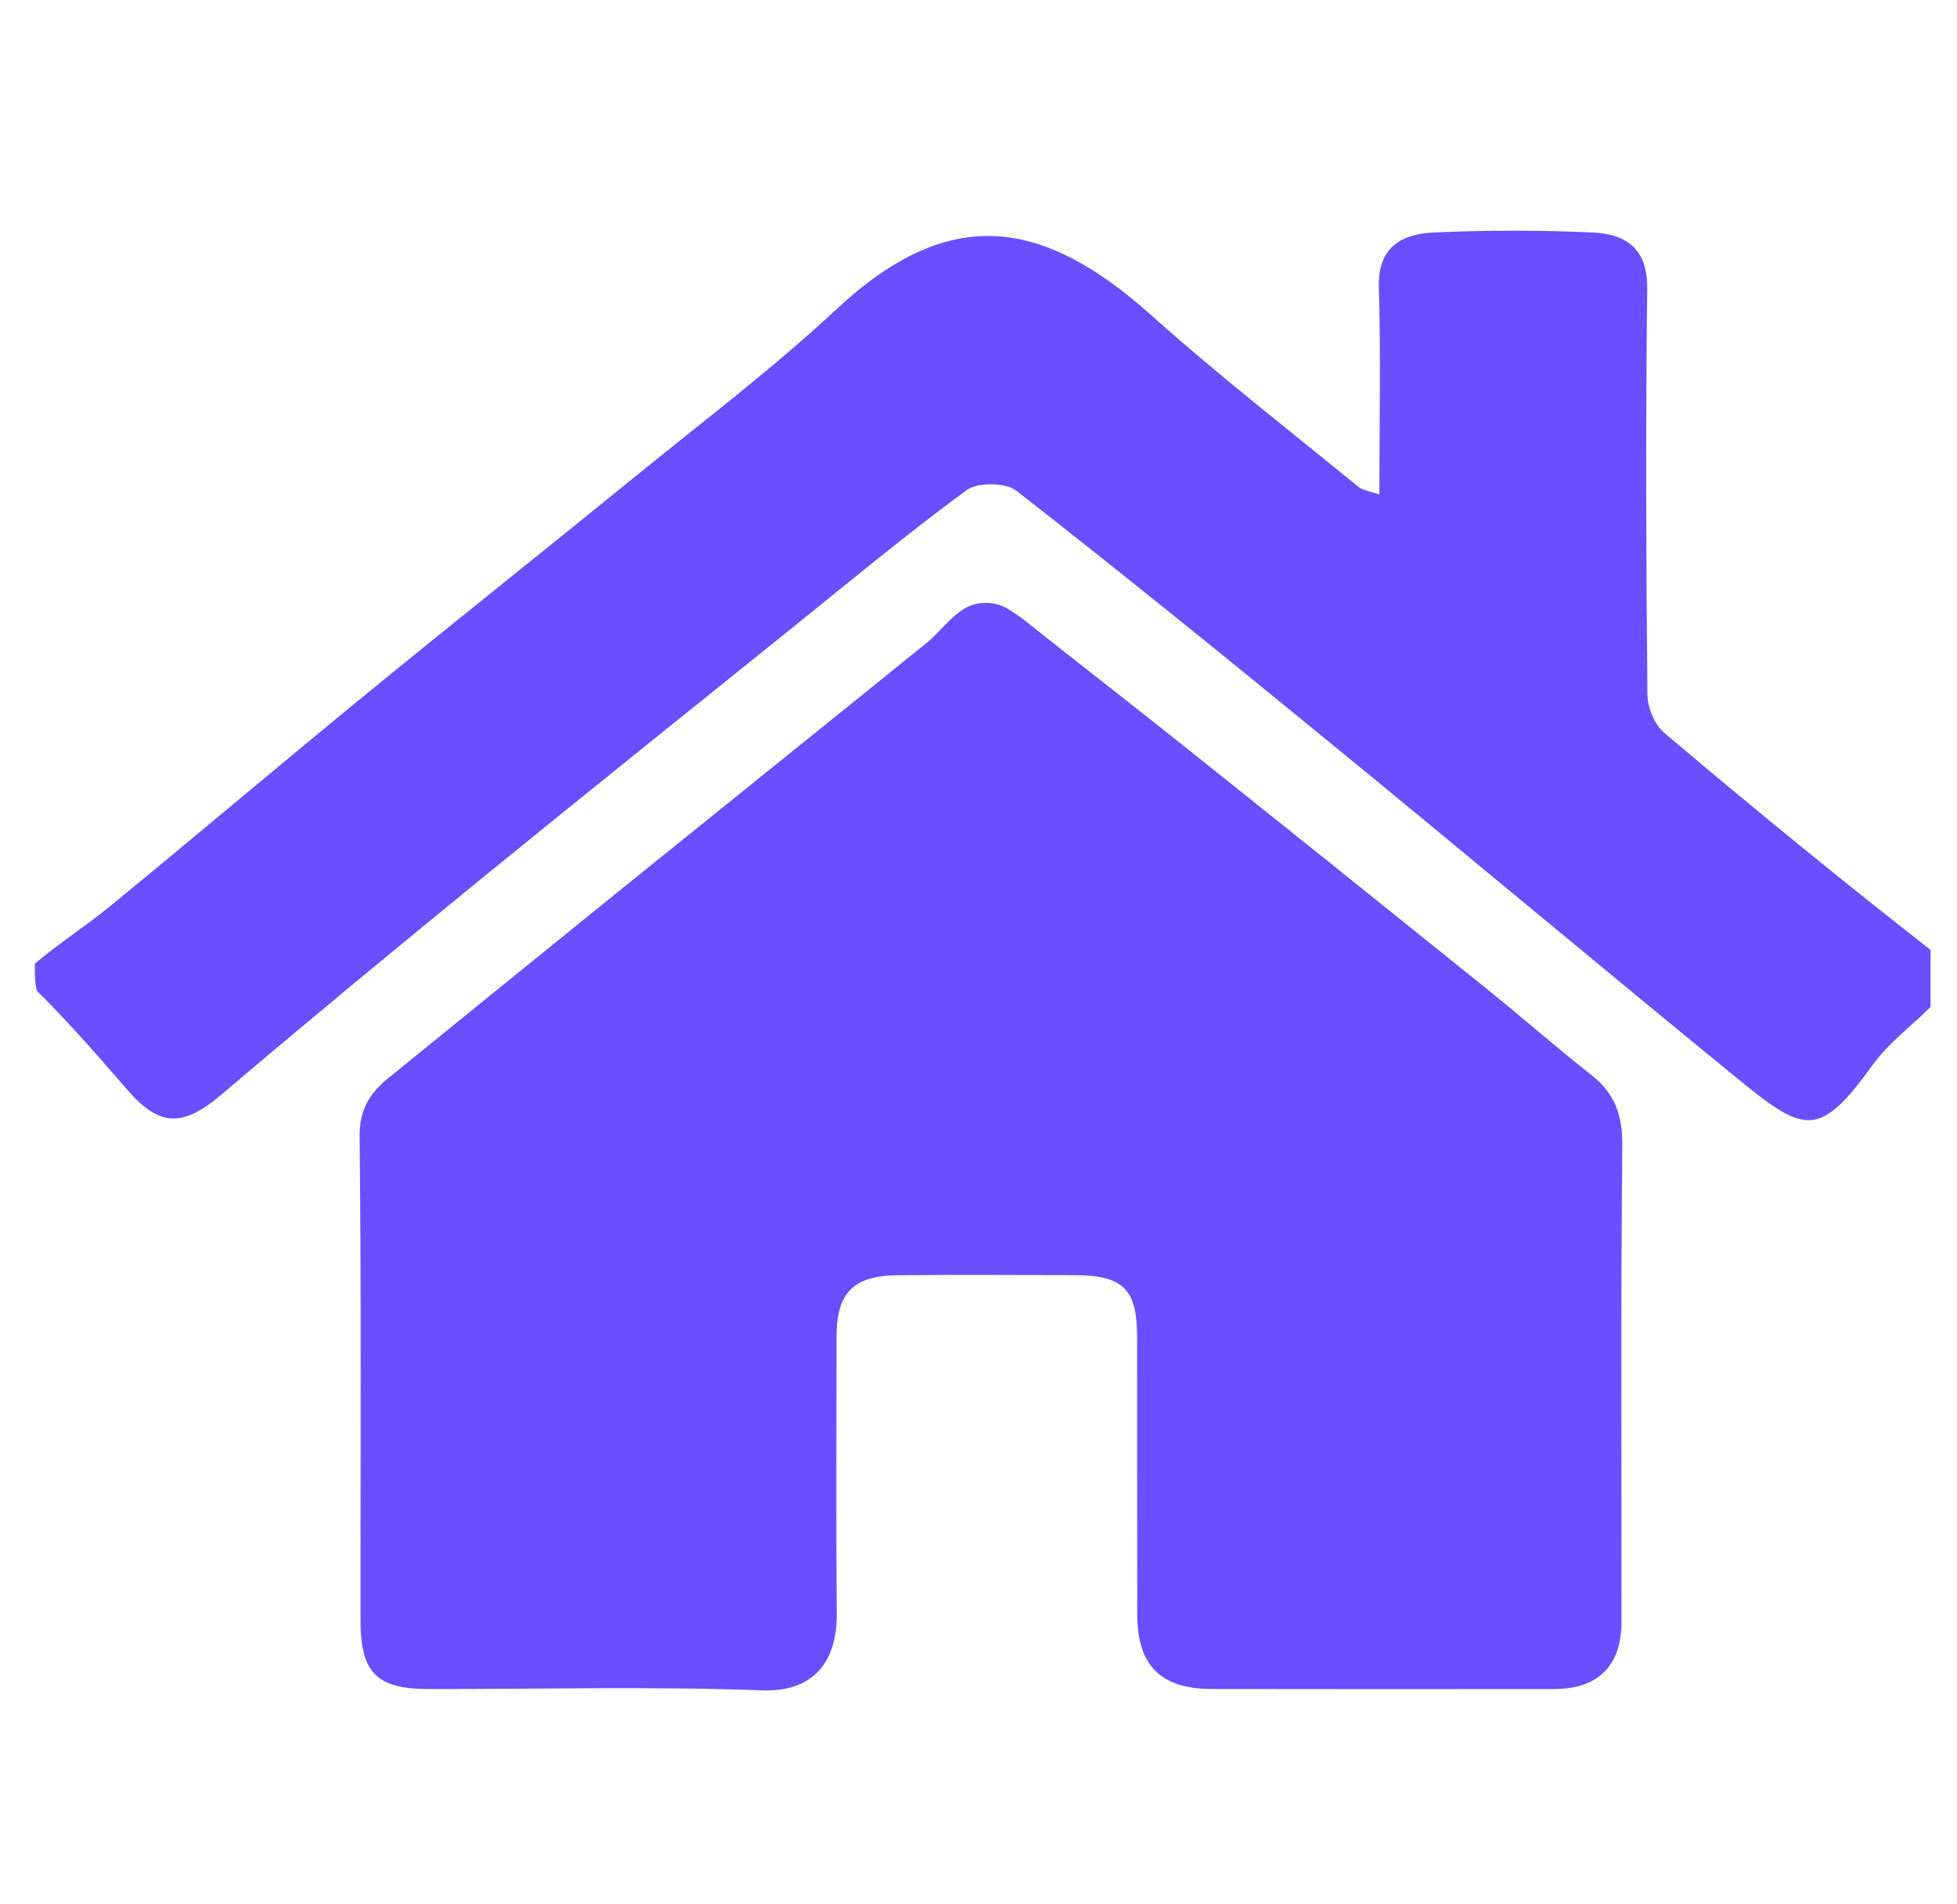 <svg width="37" height="36" viewBox="0 0 37 36" fill="none" xmlns="http://www.w3.org/2000/svg">
<g clip-path="url(#clip0_17047_10963)">
<path d="M0.658 18.219C1.132 17.818 1.627 17.503 2.076 17.135C3.706 15.8 5.314 14.437 6.945 13.103C8.611 11.739 10.299 10.401 11.968 9.042C13.263 7.987 14.602 6.976 15.821 5.84C17.964 3.843 19.724 4.133 21.761 5.954C23.023 7.084 24.365 8.125 25.678 9.199C25.766 9.272 25.905 9.286 26.079 9.348C26.079 8.021 26.108 6.728 26.069 5.436C26.045 4.672 26.497 4.422 27.113 4.395C28.111 4.35 29.114 4.35 30.112 4.395C30.736 4.423 31.152 4.697 31.143 5.45C31.113 8.006 31.123 10.563 31.146 13.12C31.148 13.369 31.279 13.695 31.465 13.853C33.152 15.282 34.864 16.681 36.613 18.045C36.658 18.268 36.658 18.537 36.658 18.872C36.238 19.33 35.742 19.667 35.412 20.123C34.38 21.553 34.116 21.424 32.807 20.355C30.264 18.277 27.746 16.169 25.206 14.089C23.225 12.467 21.236 10.854 19.218 9.278C19.015 9.119 18.483 9.113 18.275 9.266C17.141 10.098 16.059 10.999 14.963 11.881C12.989 13.47 11.01 15.054 9.046 16.656C7.415 17.987 5.793 19.328 4.189 20.69C3.464 21.306 3.022 21.312 2.408 20.603C1.856 19.966 1.303 19.33 0.704 18.738C0.658 18.616 0.658 18.449 0.658 18.219Z" fill="#6B4EFF"/>
<path d="M19.314 11.681C20.362 12.515 21.373 13.297 22.372 14.094C24.274 15.611 26.172 17.133 28.067 18.659C28.748 19.207 29.405 19.784 30.091 20.325C30.538 20.677 30.678 21.093 30.672 21.664C30.641 24.662 30.659 27.661 30.657 30.66C30.656 31.491 30.216 31.929 29.379 31.93C27.223 31.932 25.066 31.933 22.909 31.929C21.943 31.927 21.503 31.485 21.501 30.517C21.497 28.77 21.501 27.023 21.499 25.276C21.498 24.36 21.234 24.105 20.289 24.105C19.184 24.104 18.079 24.096 16.975 24.107C16.133 24.115 15.817 24.44 15.816 25.267C15.815 27.014 15.805 28.761 15.82 30.508C15.828 31.44 15.356 31.99 14.408 31.955C12.307 31.877 10.2 31.933 8.096 31.93C7.121 31.928 6.817 31.62 6.816 30.635C6.814 27.584 6.833 24.534 6.799 21.483C6.793 20.968 6.997 20.659 7.353 20.371C8.786 19.21 10.217 18.044 11.652 16.885C13.605 15.307 15.564 13.736 17.516 12.156C17.924 11.826 18.198 11.25 18.875 11.431C19.016 11.469 19.14 11.567 19.314 11.681Z" fill="#6B4EFF"/>
</g>
<defs>
<clipPath id="clip0_17047_10963">
<rect width="36" height="36" fill="white" transform="translate(0.5)"/>
</clipPath>
</defs>
</svg>

